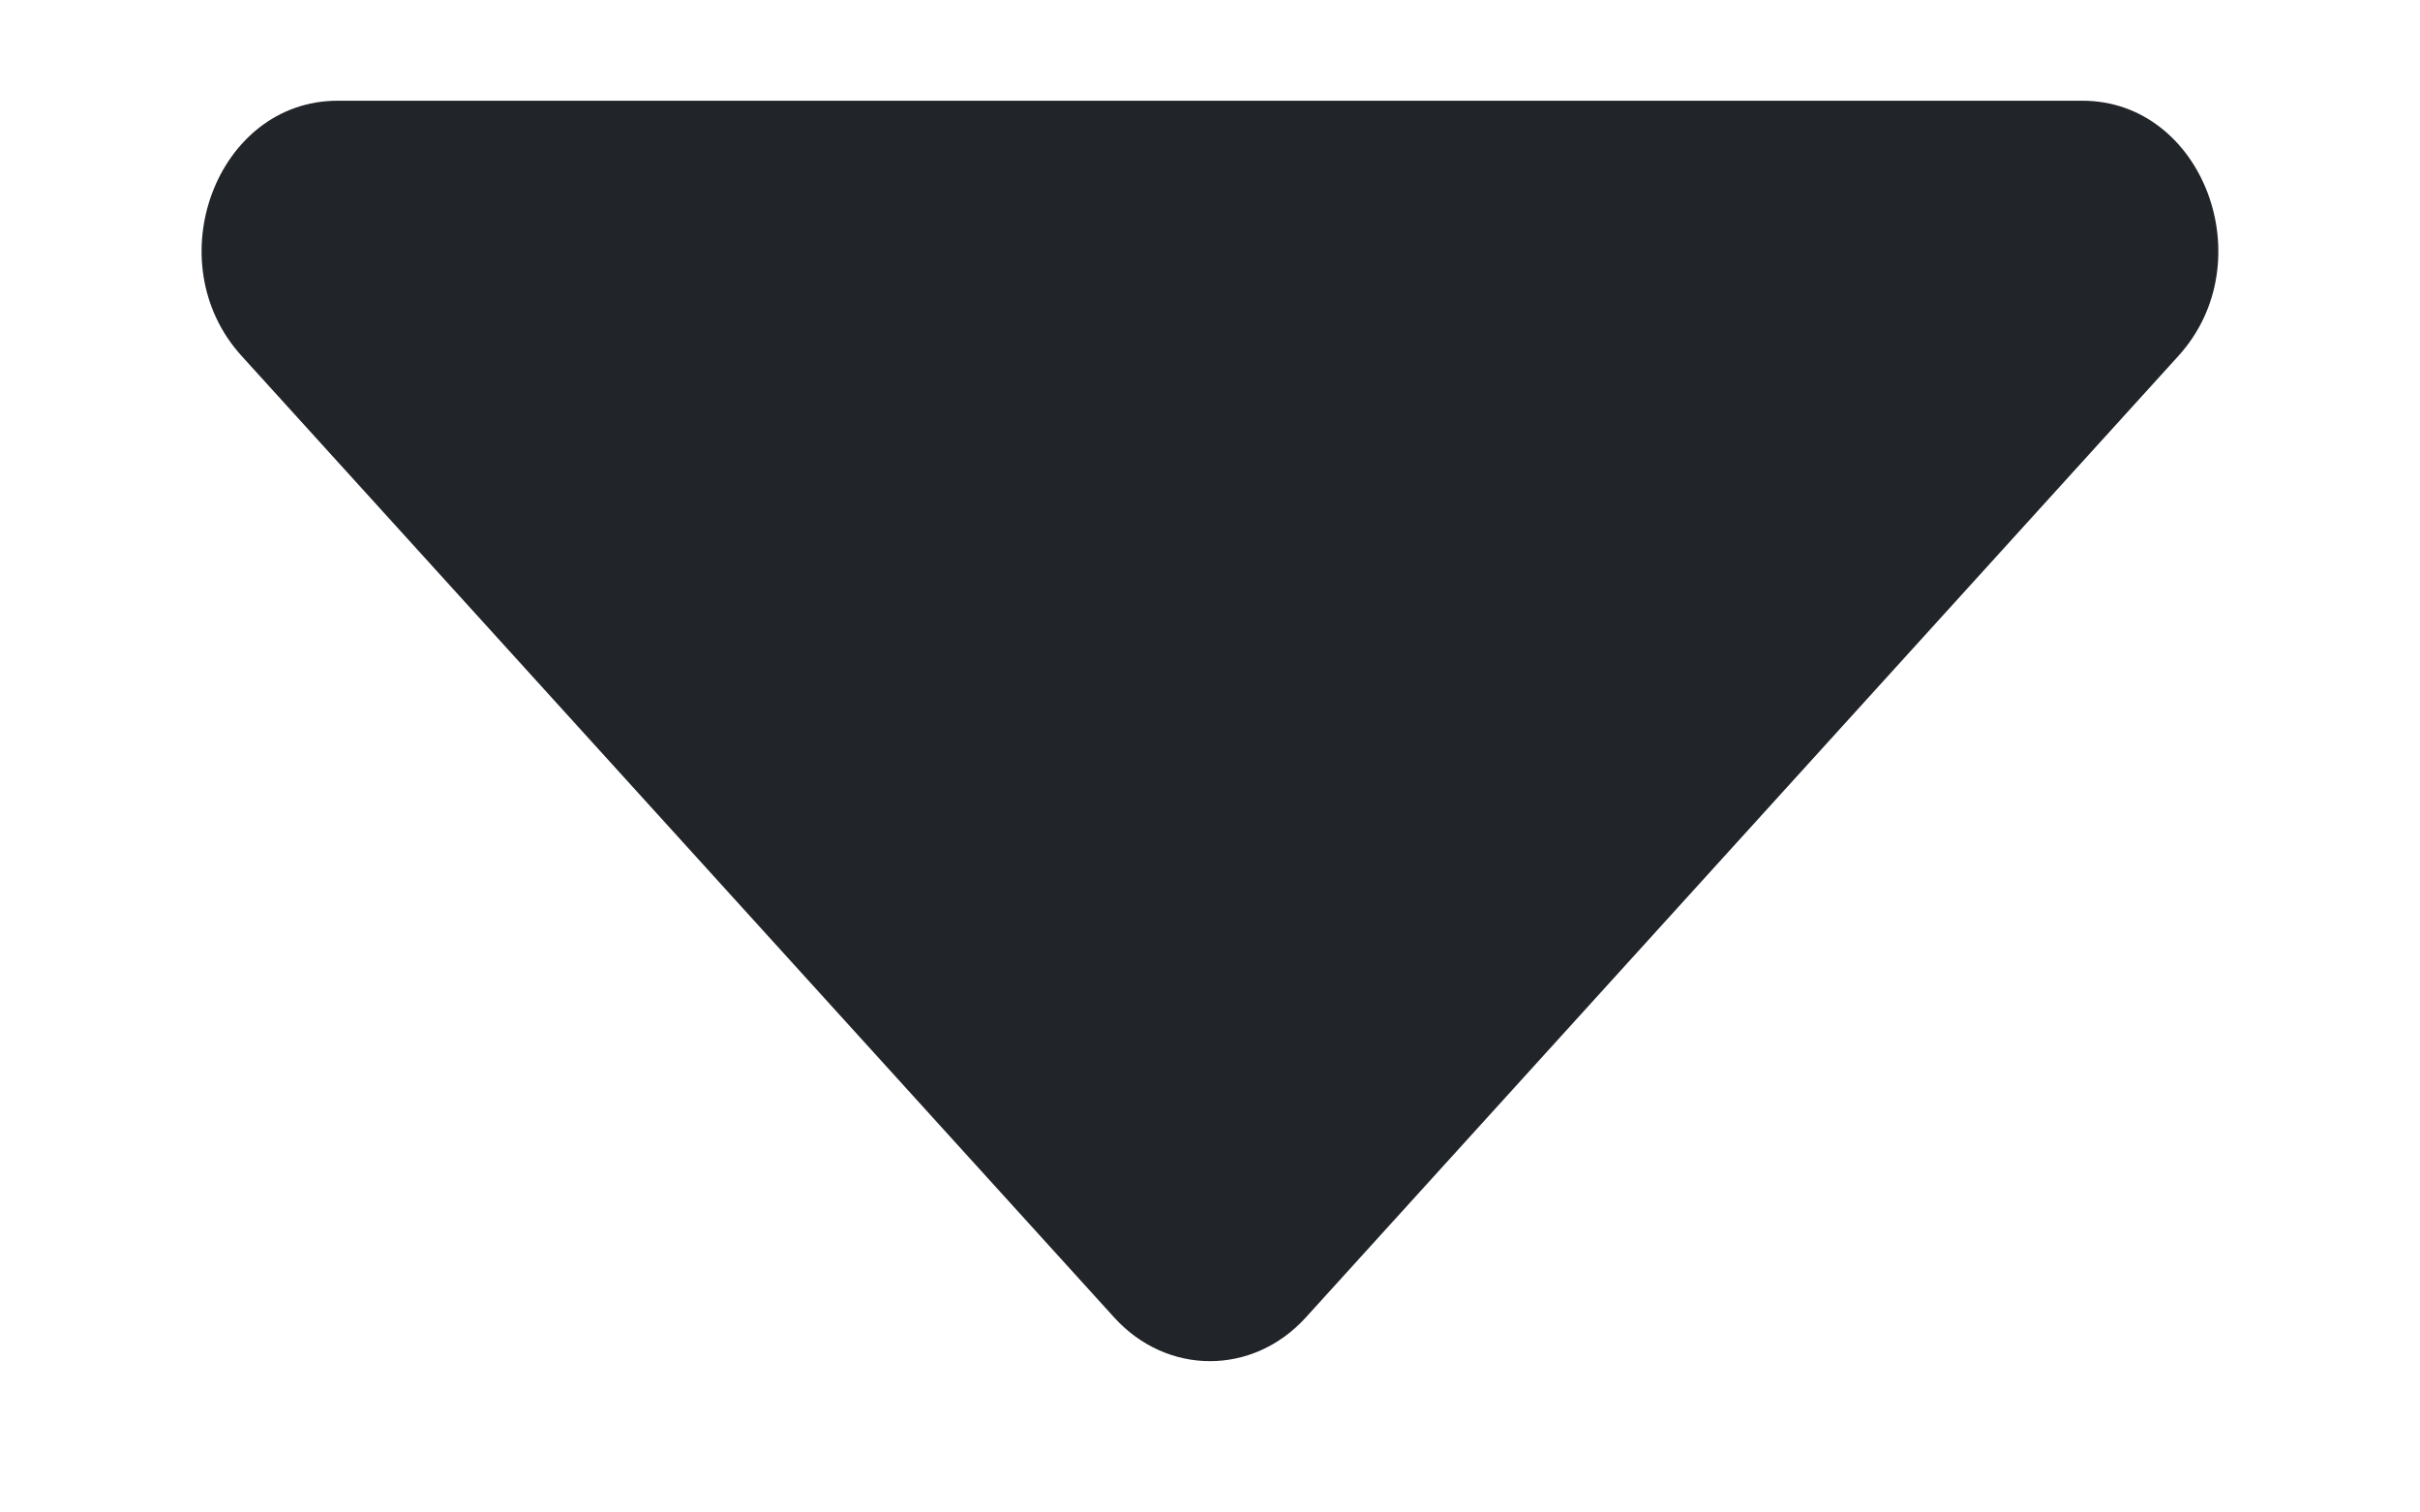 <svg width="8" height="5" viewBox="0 0 8 5" fill="none" xmlns="http://www.w3.org/2000/svg">
<path d="M1.116 0.333H6.884C7.283 0.333 7.484 0.866 7.201 1.177L4.317 4.355C4.142 4.548 3.858 4.548 3.683 4.355L0.799 1.177C0.516 0.866 0.716 0.333 1.116 0.333Z" fill="#212429"/>
</svg>
